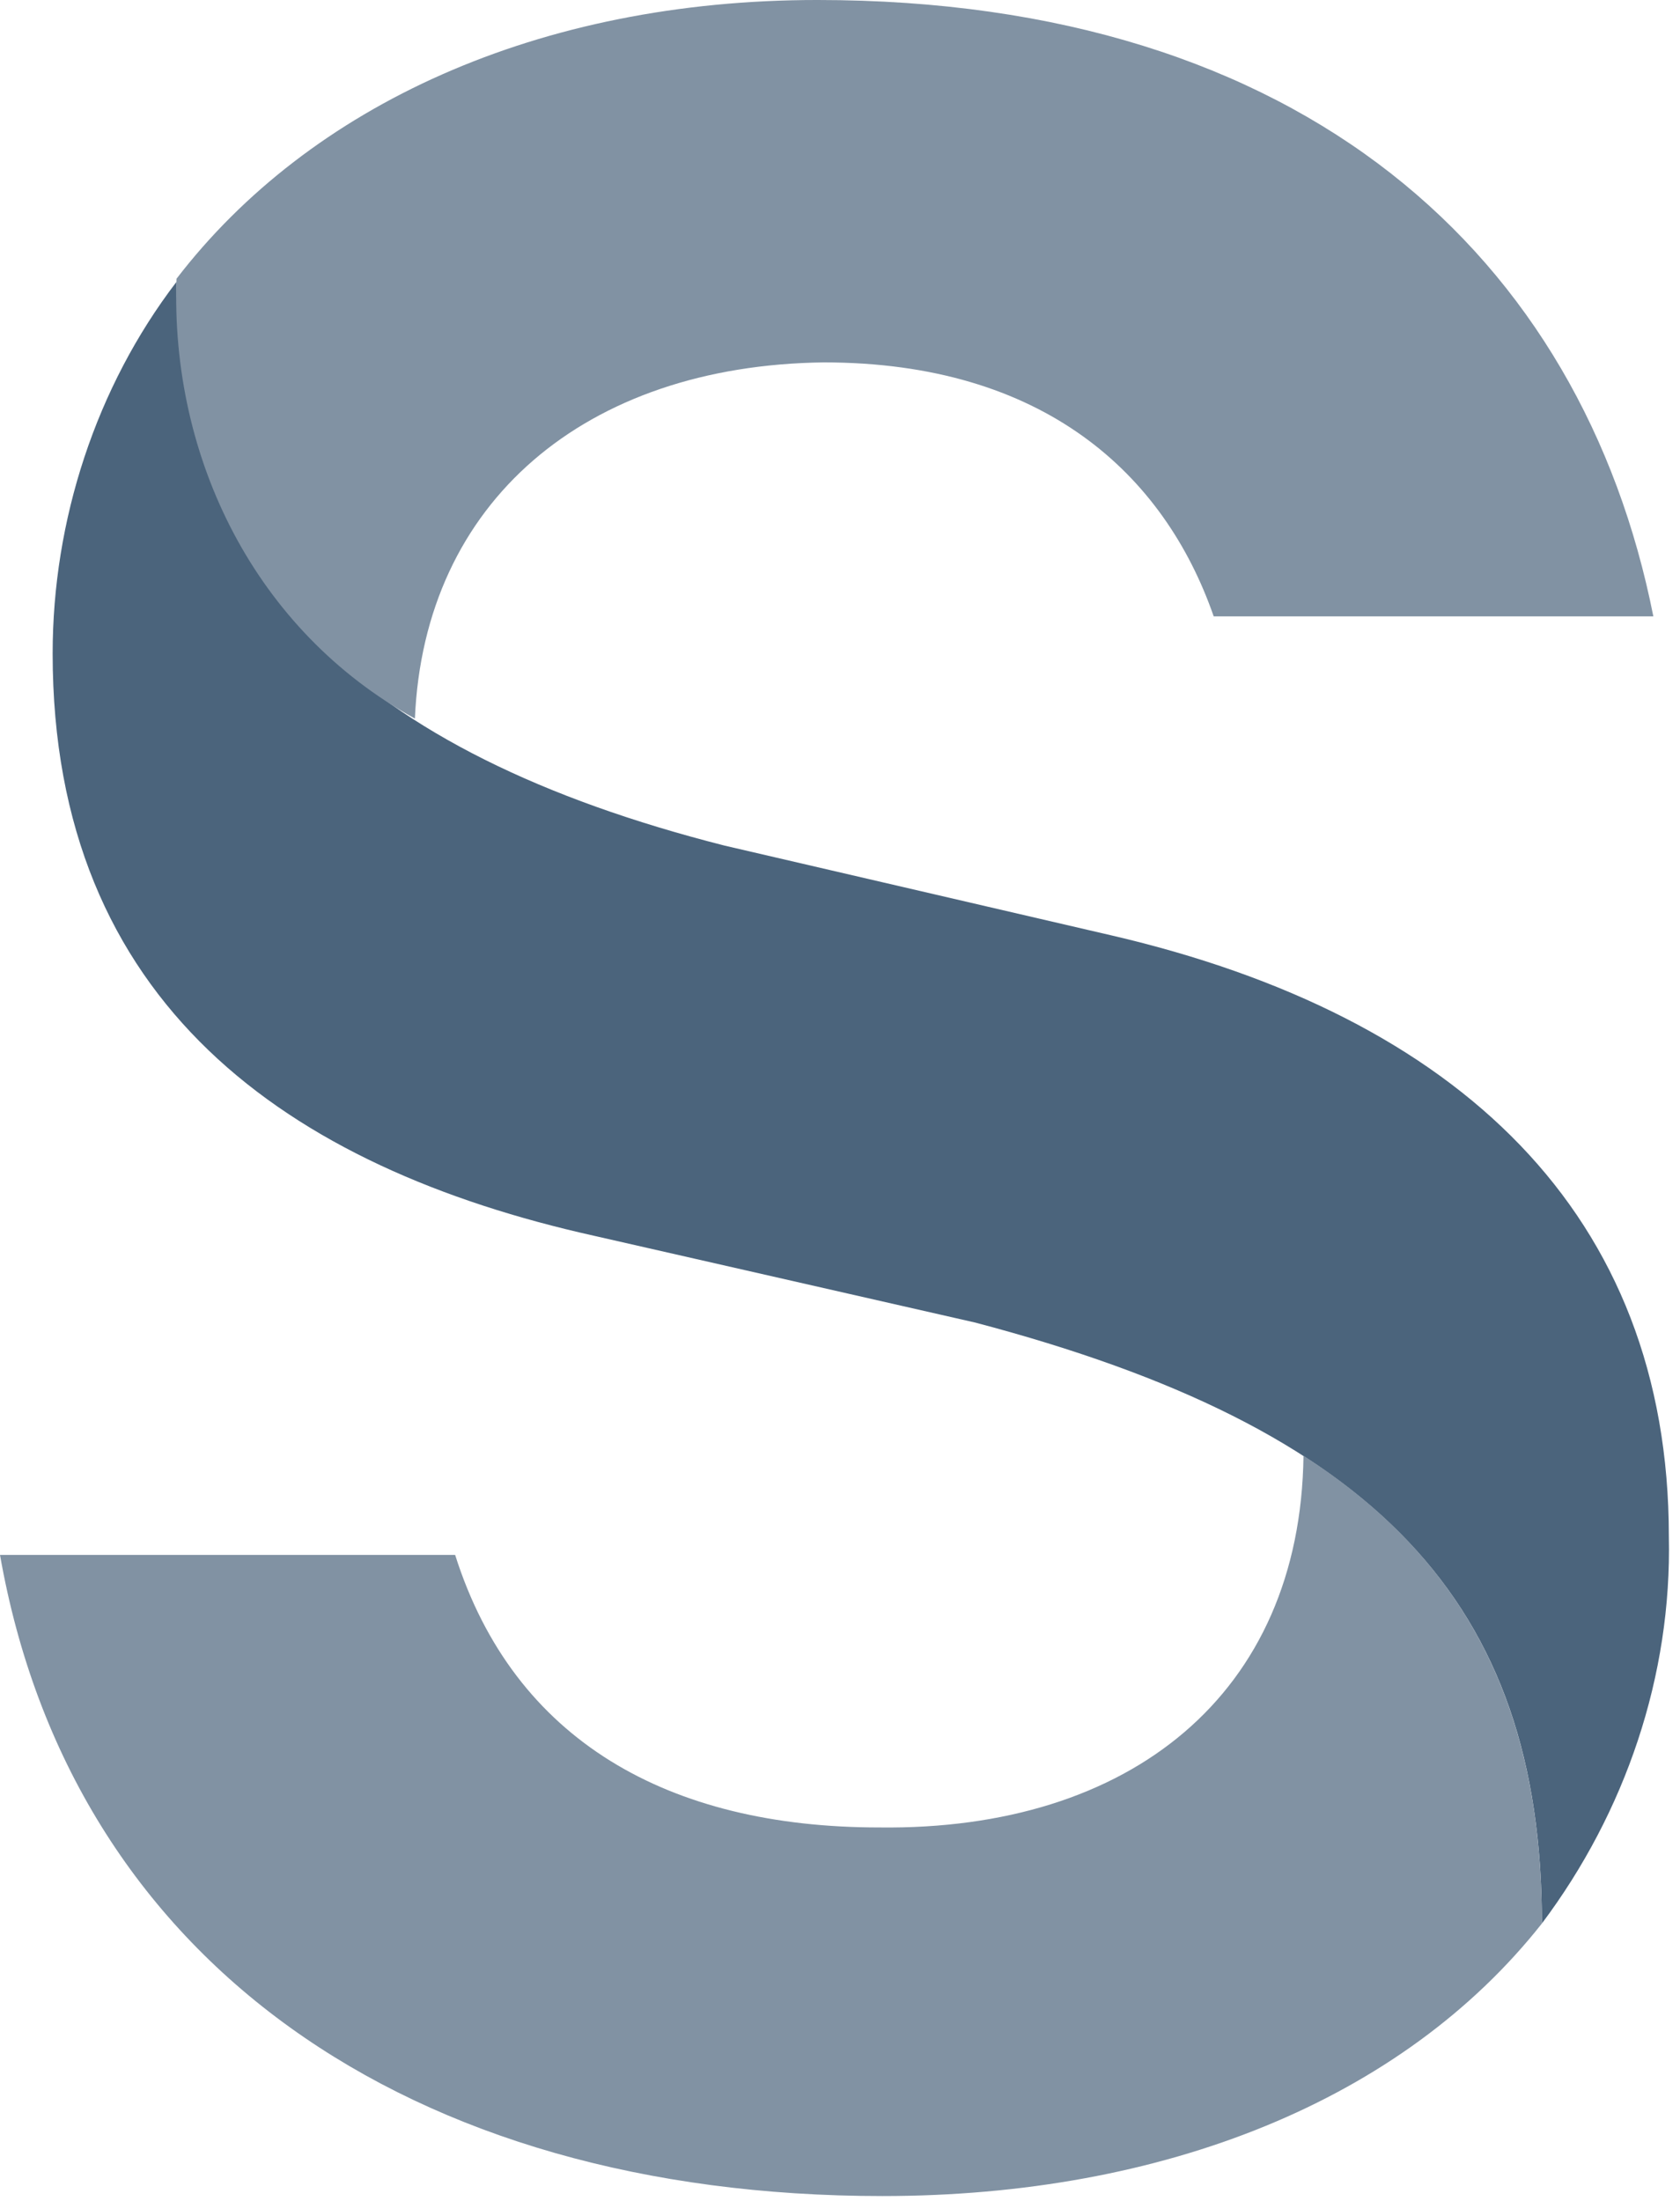 <svg width="100%" height="100%" viewBox="0 0 126 165" version="1.1" xmlns="http://www.w3.org/2000/svg" xmlns:xlink="http://www.w3.org/1999/xlink" xml:space="preserve" xmlns:serif="http://www.serif.com/" style="fill-rule:evenodd;clip-rule:evenodd;stroke-linejoin:round;stroke-miterlimit:2;">
    <g transform="matrix(1.601,0,0,1.601,-0.464,-0.929)">
        <path d="M8.558,13.779C8.558,27.559 17.115,35.825 34.23,40.177L52.36,44.383C68.605,48.154 78.468,57.437 78.468,72.521C78.613,79.048 76.438,85.43 72.521,90.651C72.521,75.567 64.689,67.445 45.978,62.513L28.138,58.453C13.78,55.26 2.756,47.572 2.756,31.183C2.756,24.946 4.786,18.709 8.558,13.778" style="fill:rgb(75,100,124);fill-rule:nonzero;"/>
    </g>
    <g transform="matrix(1.601,0,0,1.601,-0.464,-0.929)">
        <path d="M61.353,68.75C69.04,73.682 72.521,80.644 72.521,90.652C65.994,98.919 54.826,103.415 41.627,103.415C19.436,103.415 3.627,92.392 0.29,73.392L21.611,73.392C24.367,82.094 31.619,86.155 41.482,86.155C53.231,86.3 61.208,79.918 61.353,68.75M8.558,13.634C14.794,5.512 25.528,0.58 38.58,0.58C61.352,0.58 74.406,12.619 77.742,29.444L57.147,29.444C54.827,22.772 49.169,17.55 38.871,17.55C27.703,17.695 20.161,24.077 19.726,34.23C12.252,30.108 8.267,22.046 8.558,13.634Z" style="fill:rgb(129,146,163);fill-rule:nonzero;"/>
    </g>
</svg>
